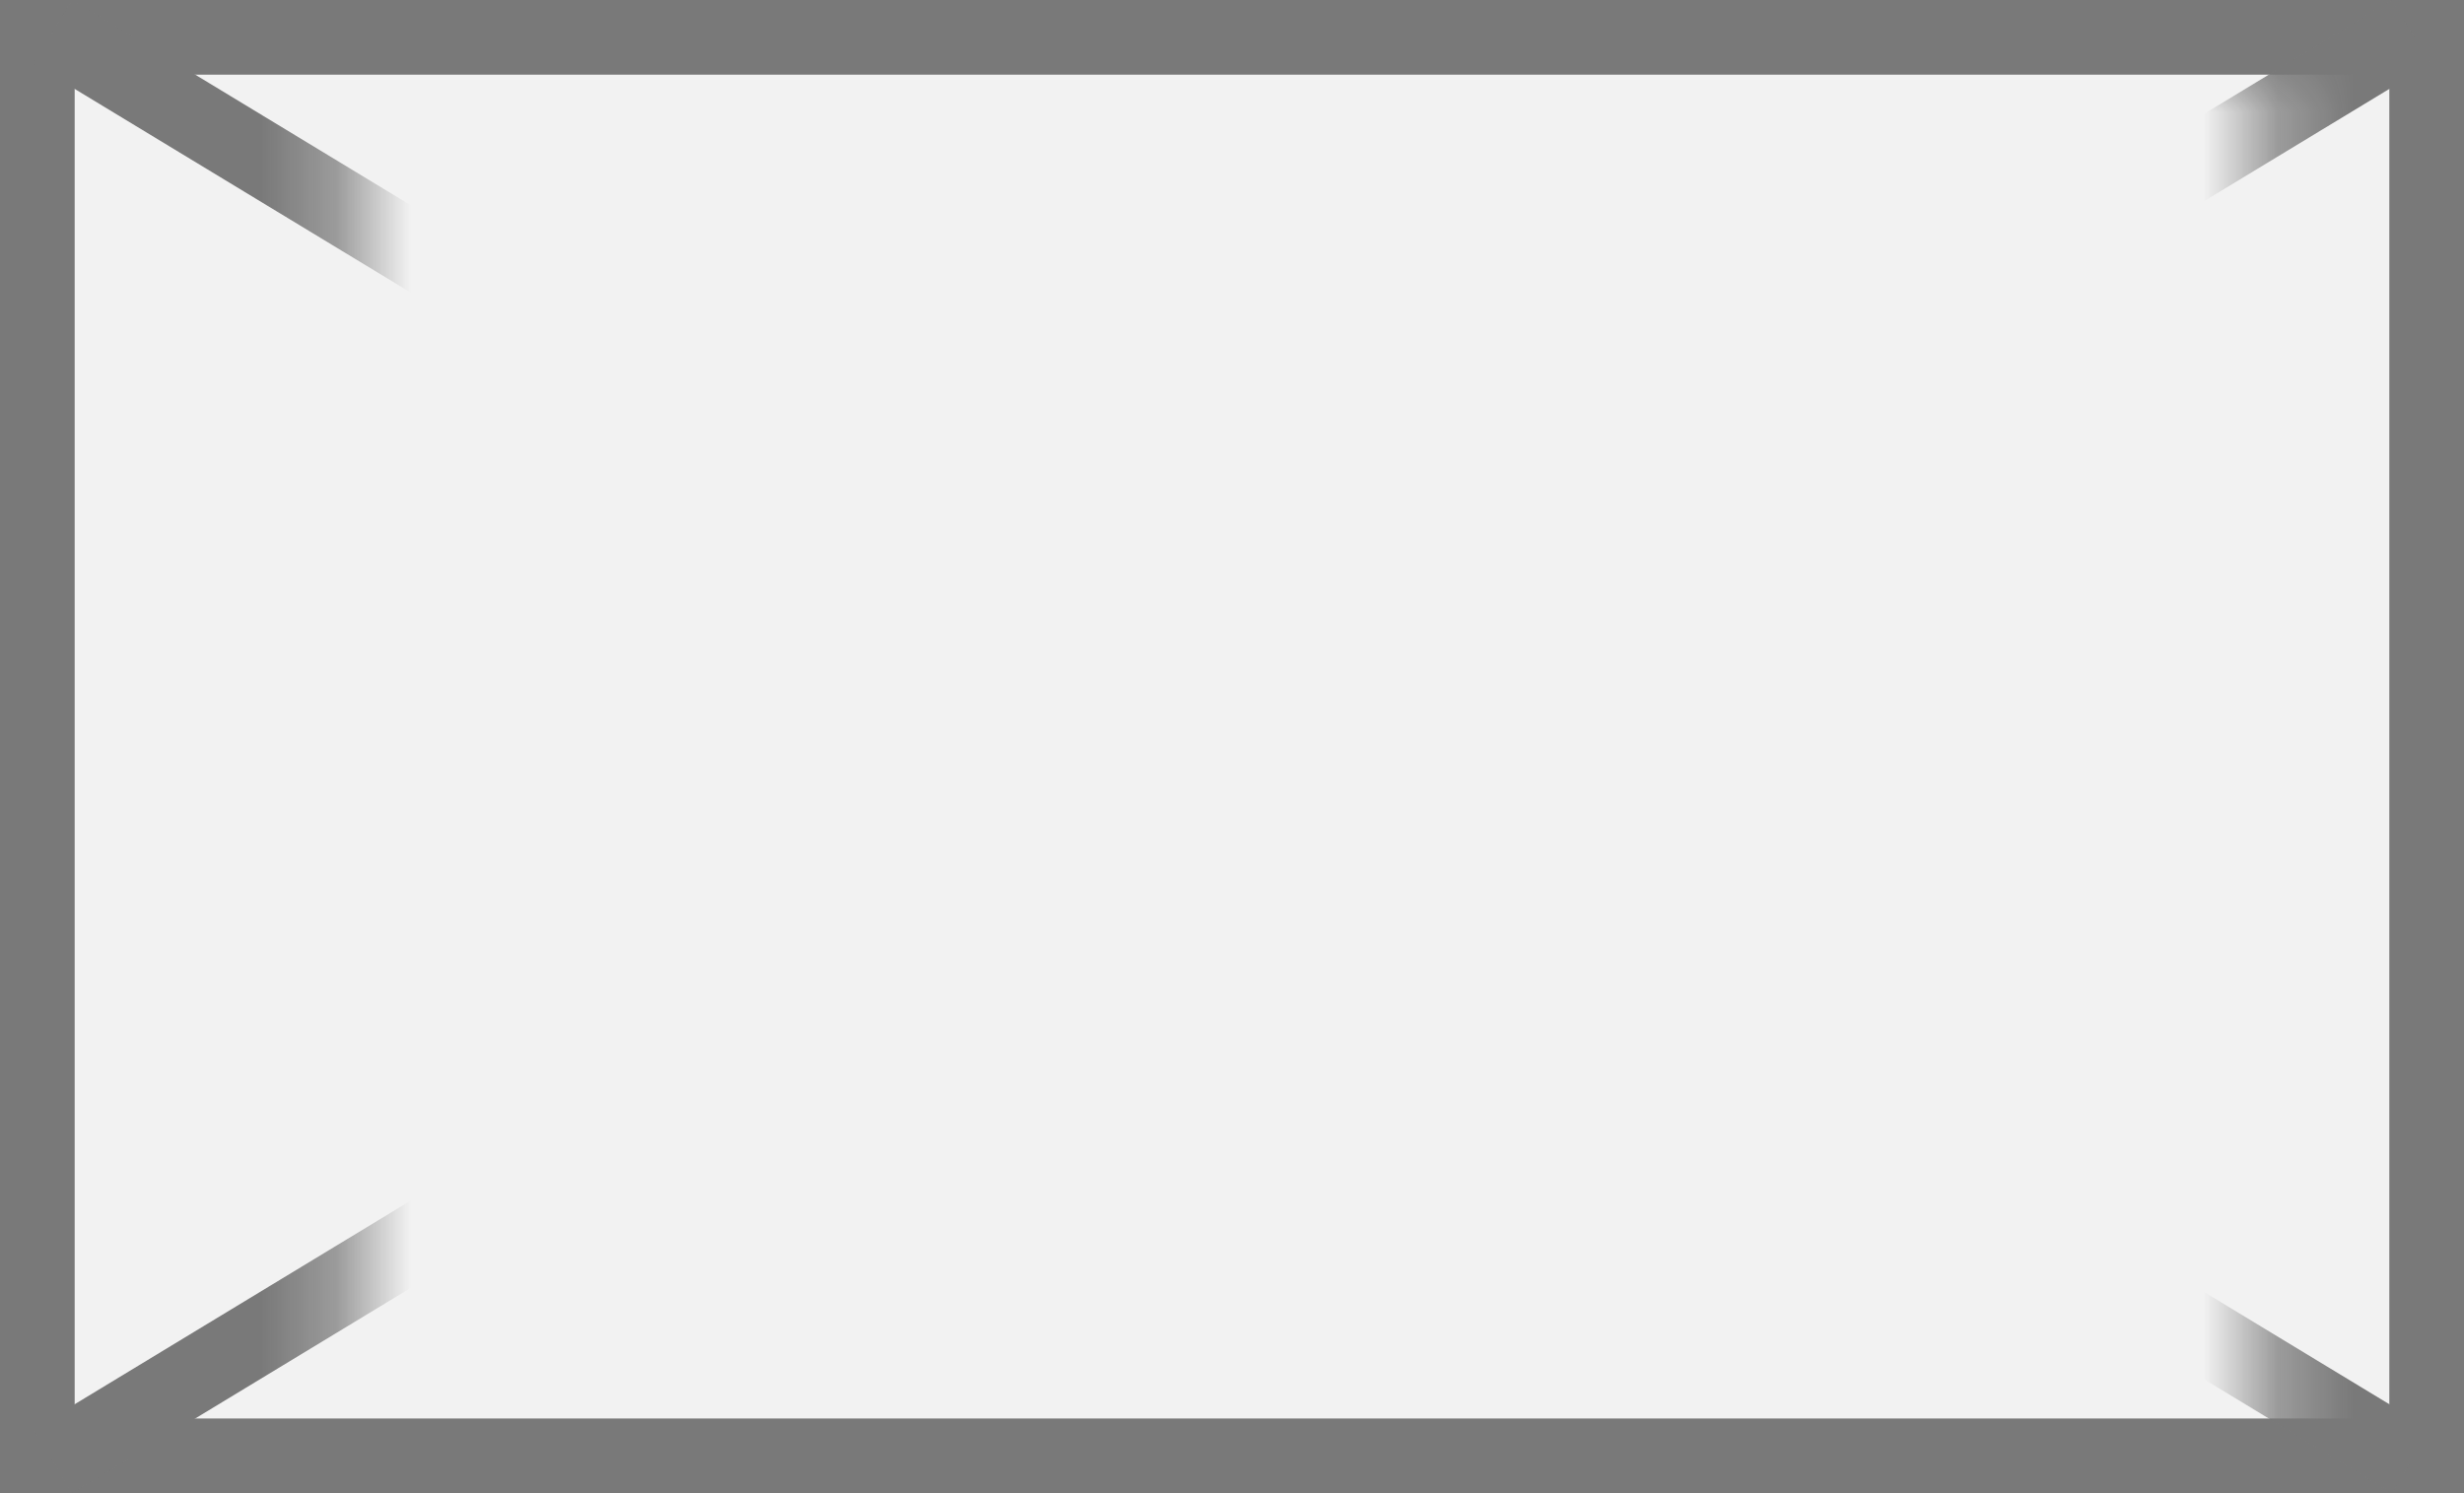 ﻿<?xml version="1.0" encoding="utf-8"?>
<svg version="1.1" xmlns:xlink="http://www.w3.org/1999/xlink" width="33px" height="20px" xmlns="http://www.w3.org/2000/svg">
  <rect width="100%" height="100%" fill="#333333" stroke="none"/>
  <defs>
    <mask fill="white" id="clip677">
      <path d="M 663.72 116  L 689.28 116  L 689.28 135  L 663.72 135  Z M 659 115  L 692 115  L 692 135  L 659 135  Z " fill-rule="evenodd" />
    </mask>
  </defs>
  <g transform="matrix(1 0 0 1 -659 -115 )">
    <path d="M 659.5 115.5  L 691.5 115.5  L 691.5 134.5  L 659.5 134.5  L 659.5 115.5  Z " fill-rule="nonzero" fill="#f2f2f2" stroke="none" />
    <path d="M 659.5 115.5  L 691.5 115.5  L 691.5 134.5  L 659.5 134.5  L 659.5 115.5  Z " stroke-width="1" stroke="#797979" fill="none" />
    <path d="M 659.706 115.428  L 691.294 134.572  M 691.294 115.428  L 659.706 134.572  " stroke-width="1" stroke="#797979" fill="none" mask="url(#clip677)" />
  </g>
</svg>